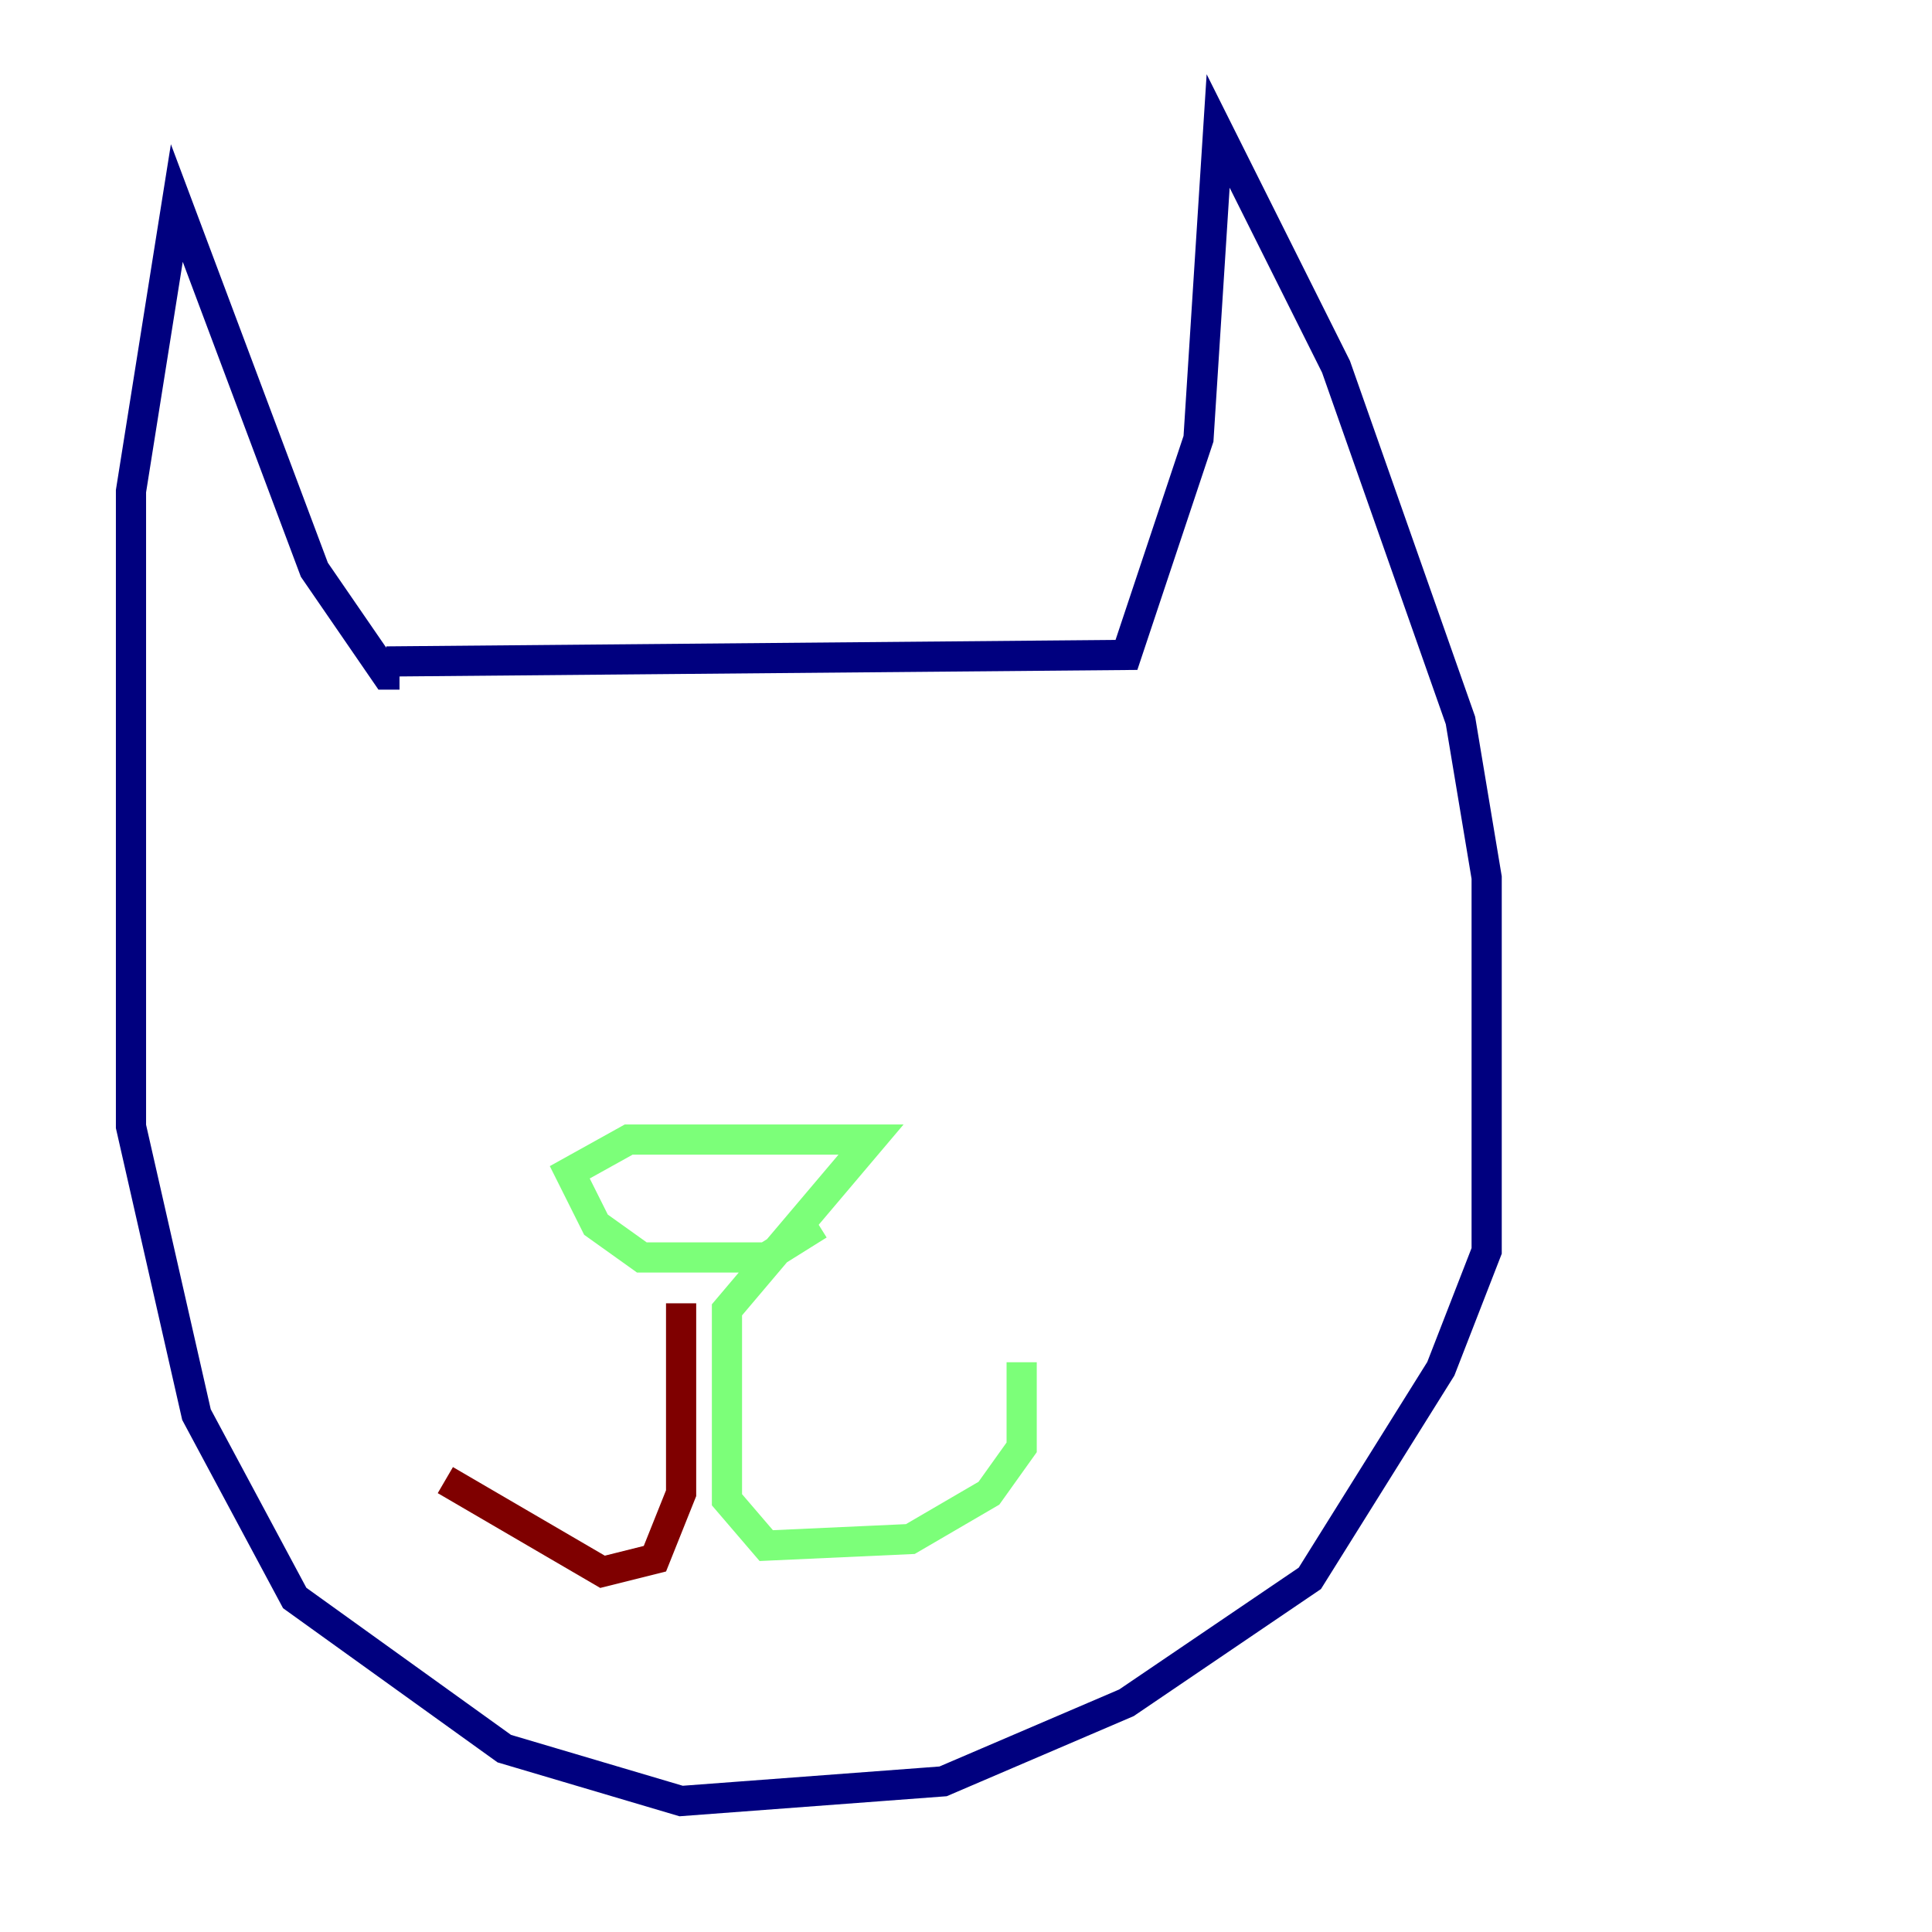 <?xml version="1.0" encoding="utf-8" ?>
<svg baseProfile="tiny" height="128" version="1.2" viewBox="0,0,128,128" width="128" xmlns="http://www.w3.org/2000/svg" xmlns:ev="http://www.w3.org/2001/xml-events" xmlns:xlink="http://www.w3.org/1999/xlink"><defs /><polyline fill="none" points="25.6,43.824 74.63,43.39 79.403,29.071 80.705,8.678 88.515,24.298 96.759,47.729 98.495,58.142 98.495,82.875 95.458,90.685 86.78,104.57 74.63,112.814 62.481,118.02 45.125,119.322 33.41,115.851 19.525,105.871 13.017,93.722 8.678,74.63 8.678,32.542 11.715,13.451 20.827,37.749 25.6,44.691 26.468,44.691" stroke="#00007f" stroke-width="2" /><polyline fill="none" points="54.237,81.139 50.766,83.308 42.522,83.308 39.485,81.139 37.749,77.668 41.654,75.498 57.709,75.498 48.163,86.78 48.163,99.363 50.766,102.4 60.312,101.966 65.519,98.929 67.688,95.891 67.688,90.251" stroke="#7cff79" stroke-width="2" /><polyline fill="none" points="45.125,86.346 45.125,98.929 43.39,103.268 39.919,104.136 29.505,98.061" stroke="#7f0000" stroke-width="2" /></svg>